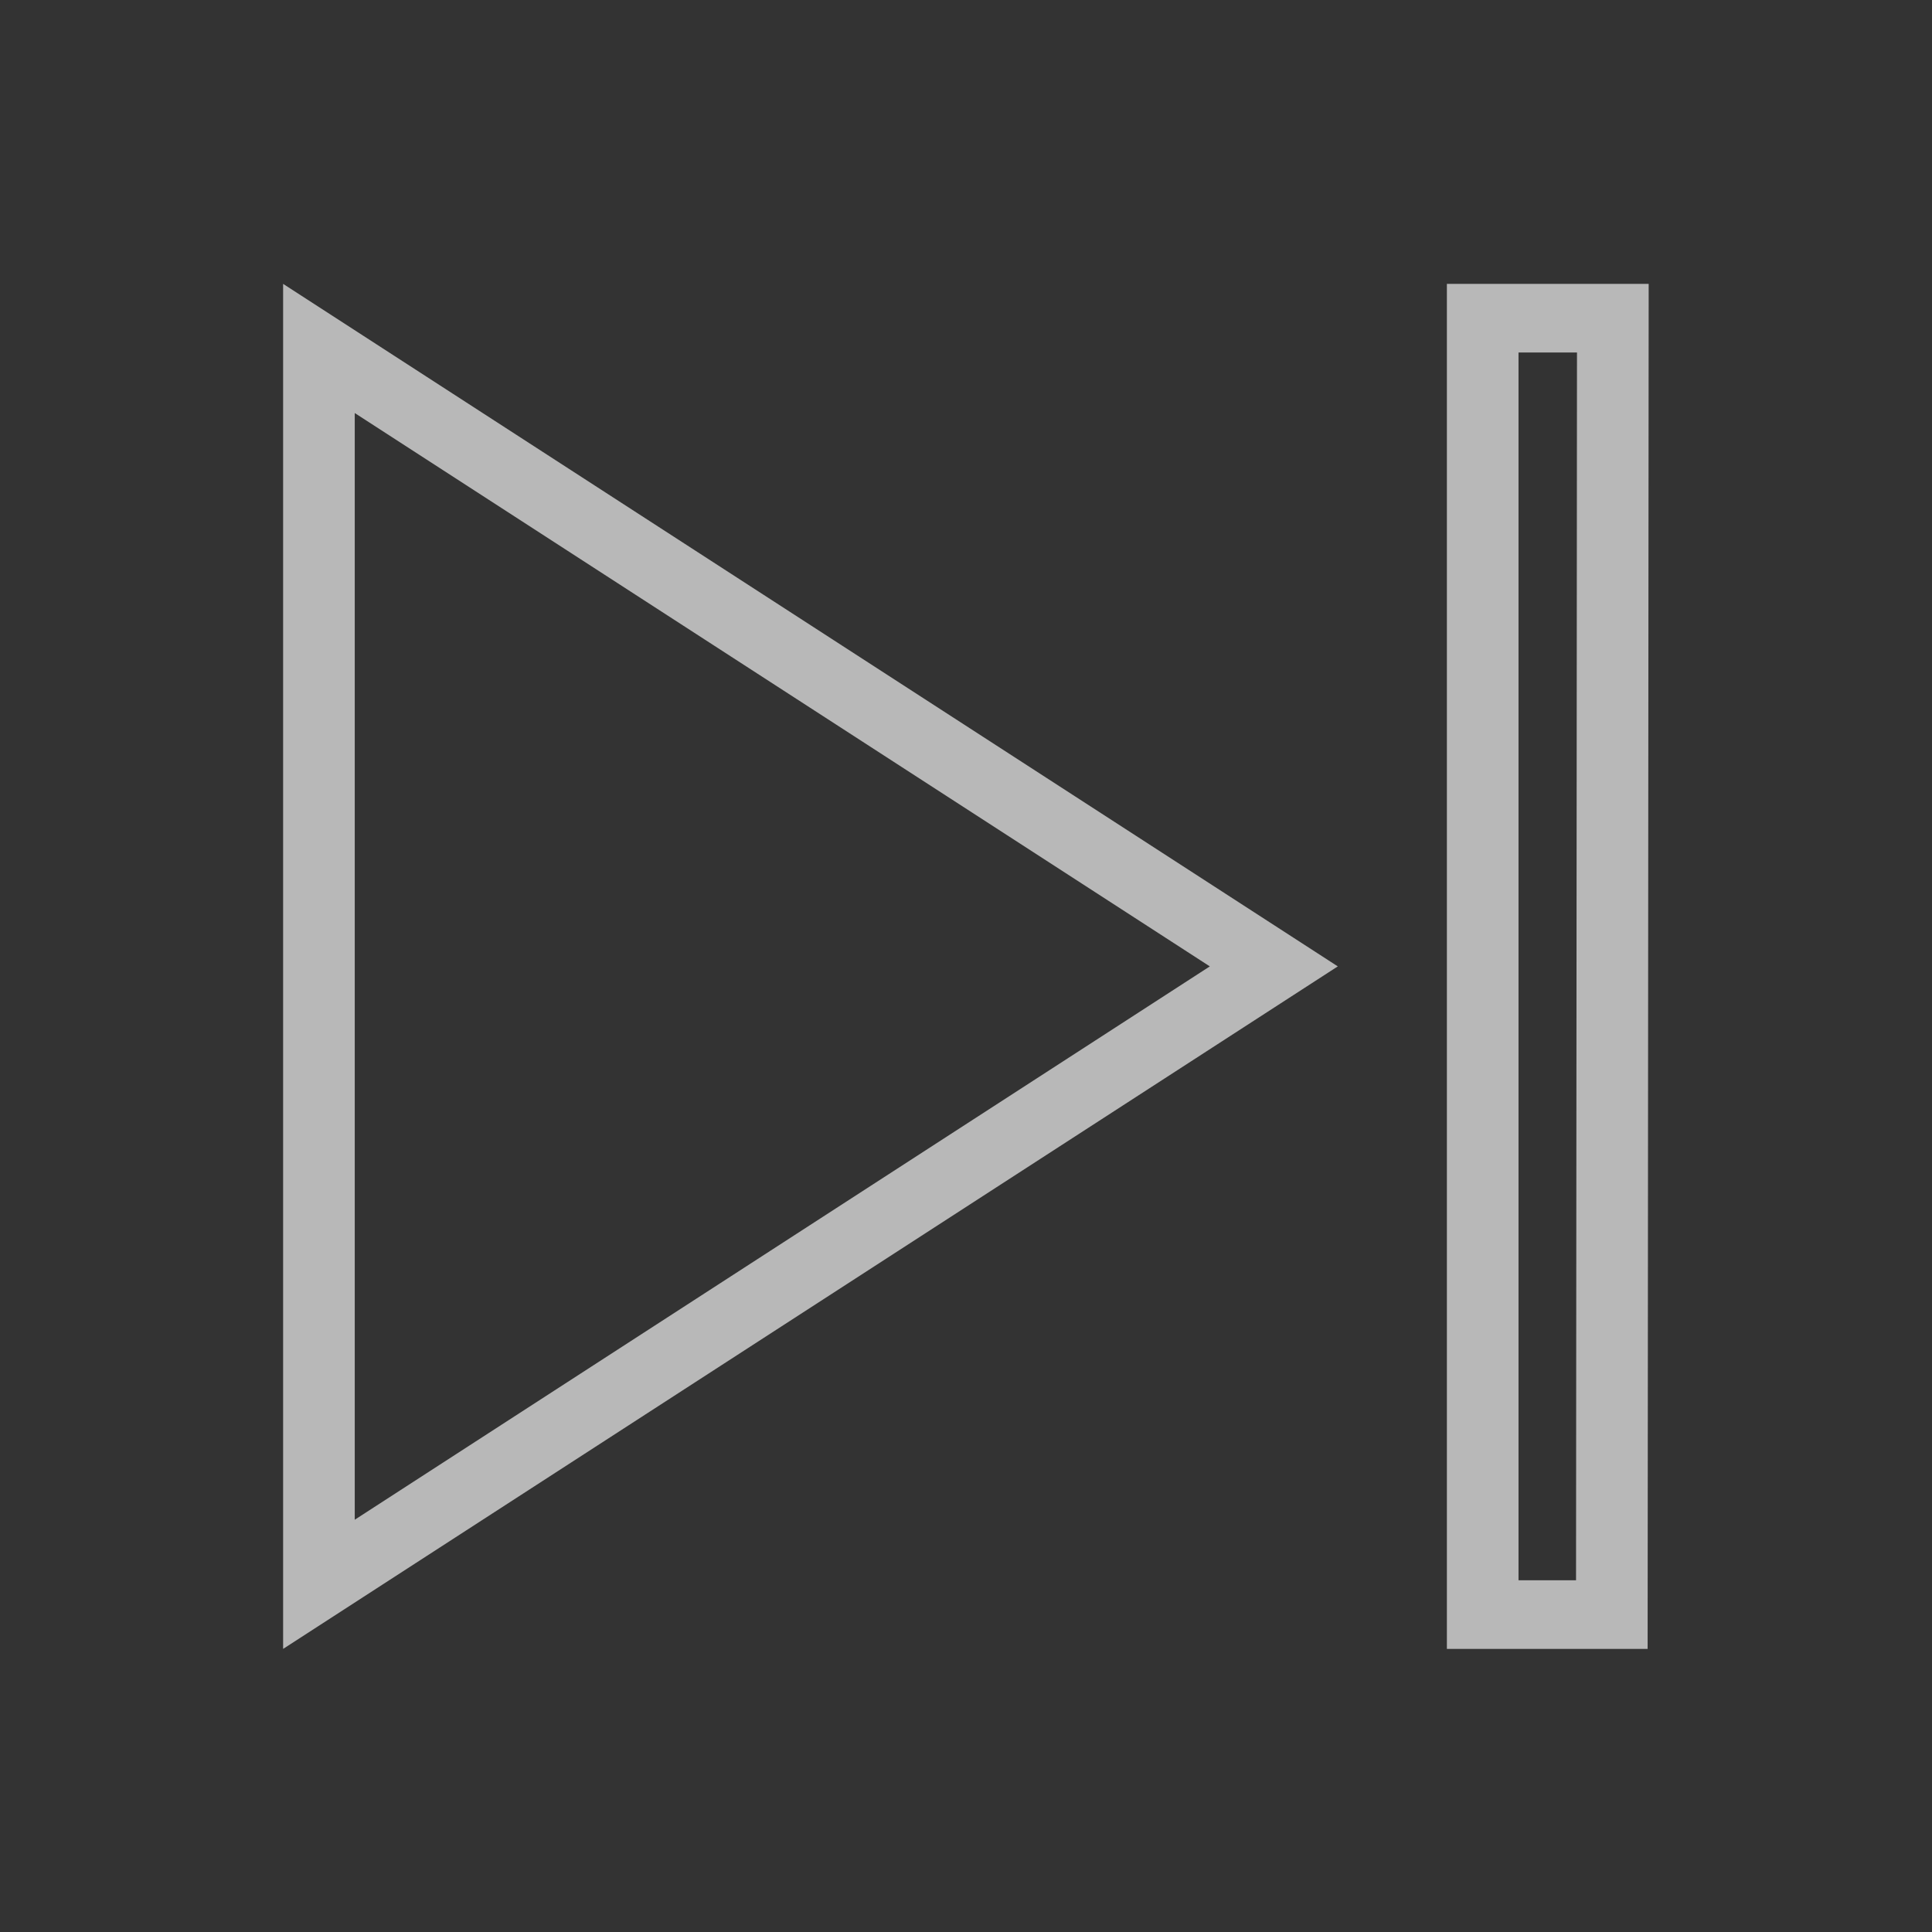 <?xml version="1.0" encoding="UTF-8" standalone="no"?>
<svg
   viewBox="0 0 50 50"
   width="calc(12px + 1.5*2vh)"
   height="calc(12px + 1.5*2vh)"
   preserveAspectRatio="xMidYMid meet"
   version="1.1"
   id="svg225"
   sodipodi:docname="lerX.svg"
   style="width: 100%; height: 100%; transform: translate3d(0px, 0px, 0px);"
   inkscape:version="1.1 (1:1.1+202105261517+ce6663b3b7)"
   xmlns:inkscape="http://www.inkscape.org/namespaces/inkscape"
   xmlns:sodipodi="http://sodipodi.sourceforge.net/DTD/sodipodi-0.dtd"
   xmlns="http://www.w3.org/2000/svg"
   xmlns:svg="http://www.w3.org/2000/svg">
  <rect x="0" y="0" width="50" height="50" fill="#333333" stroke="none"/>
  <sodipodi:namedview
     id="namedview227"
     pagecolor="#3a3a3a"
     bordercolor="#666666"
     borderopacity="1.0"
     inkscape:pageshadow="2"
     inkscape:pageopacity="0"
     inkscape:pagecheckerboard="0"
     showgrid="false"
     inkscape:zoom="9.1767468"
     inkscape:cx="47.729333"
     inkscape:cy="36.88671"
     inkscape:window-width="1920"
     inkscape:window-height="1051"
     inkscape:window-x="0"
     inkscape:window-y="0"
     inkscape:window-maximized="1"
     inkscape:current-layer="svg225" />
  <defs
     id="defs193">
    <clipPath
       id="__lottie_element_2">
      <rect
         width="50"
         height="50"
         x="0"
         y="0"
         id="rect154" />
    </clipPath>
    <filter
       id="__lottie_element_4"
       filterUnits="objectBoundingBox"
       x="-2.3668639e-08"
       y="-3.4554995e-08"
       width="1"
       height="1">
      <feComponentTransfer
         in="SourceGraphic"
         id="feComponentTransfer159">
        <feFuncA
           type="table"
           tableValues="1.0 0.0"
           id="feFuncA157" />
      </feComponentTransfer>
    </filter>
    <mask
       id="__lottie_element_3"
       mask-type="alpha">
      <g
         filter="url(#__lottie_element_4)"
         id="g172">
        <rect
           width="50"
           height="50"
           x="0"
           y="0"
           fill="#ffffff"
           opacity="0"
           id="rect162" />
        <g
           style="display: block;"
           transform="matrix(1,0,0,1,25,25)"
           opacity="1"
           id="g170">
          <g
             opacity="1"
             id="g168"
             transform="matrix(1,0,0,1,0,0)">
            <path
               fill="rgb(39,179,99)"
               fill-opacity="1"
               d=" M-7.375,-12.5 C-7.375,-12.5 -7.375,12.875 -7.375,12.875 C-7.375,12.875 13.75,0 13.75,0 C13.75,0 -7.375,-12.5 -7.375,-12.5z"
               id="path164" />
            <path
               stroke-linecap="butt"
               stroke-linejoin="miter"
               fill-opacity="0"
               stroke-miterlimit="4"
               stroke="rgb(63,80,181)"
               stroke-opacity="0.65"
               stroke-width="0"
               d=" M-7.375,-12.5 C-7.375,-12.5 -7.375,12.875 -7.375,12.875 C-7.375,12.875 13.75,0 13.75,0 C13.75,0 -7.375,-12.5 -7.375,-12.5z"
               id="path166" />
          </g>
        </g>
      </g>
    </mask>
    <filter
       id="__lottie_element_14"
       filterUnits="objectBoundingBox"
       x="0"
       y="0"
       width="1"
       height="1">
      <feComponentTransfer
         in="SourceGraphic"
         id="feComponentTransfer177">
        <feFuncA
           type="table"
           tableValues="1.0 0.0"
           id="feFuncA175" />
      </feComponentTransfer>
    </filter>
    <mask
       id="__lottie_element_13"
       mask-type="alpha">
      <g
         filter="url(#__lottie_element_14)"
         id="g190">
        <rect
           width="50"
           height="50"
           x="0"
           y="0"
           fill="#ffffff"
           opacity="0"
           id="rect180" />
        <g
           style="display: none;"
           transform="matrix(1,0,0,1,25,25)"
           opacity="1"
           id="g188">
          <g
             opacity="1"
             id="g186"
             transform="matrix(1,0,0,1,0,0)">
            <path
               fill="rgb(39,179,99)"
               fill-opacity="1"
               d=" M-7.958,-1.764 C-7.958,-1.764 -7.958,0.039 -7.958,0.039 C-7.958,0.039 13.75,0 13.75,0 C13.75,0 -7.958,-1.764 -7.958,-1.764z"
               id="path182" />
            <path
               stroke-linecap="butt"
               stroke-linejoin="miter"
               fill-opacity="0"
               stroke-miterlimit="4"
               stroke="rgb(63,80,181)"
               stroke-opacity="0.65"
               stroke-width="0"
               d=" M-7.958,-1.764 C-7.958,-1.764 -7.958,0.039 -7.958,0.039 C-7.958,0.039 13.75,0 13.75,0 C13.75,0 -7.958,-1.764 -7.958,-1.764z"
               id="path184" />
          </g>
        </g>
      </g>
    </mask>
  </defs>
  <g
     id="g7299"
     transform="matrix(0.927,0,0,0.888,-3.797,2.81)">
    <g
       clip-path="url(#__lottie_element_2)"
       id="g223">
      <g
         style="display:none"
         opacity="1"
         id="g199">
        <g
           opacity="1"
           transform="translate(26.304,25)"
           id="g197">
          <path
             stroke-linecap="butt"
             stroke-linejoin="miter"
             fill-opacity="0"
             stroke-miterlimit="10"
             stroke="#ffffff"
             stroke-opacity="0.65"
             stroke-width="2"
             d="m -15.304,-18.009 c 0,0 30.608,18.009 30.608,18.009 0,0 -30.608,18.009 -30.608,18.009 0,0 0,-36.018 0,-36.018 z"
             id="path195" />
        </g>
      </g>
      <g
         style="display:none"
         mask="url(#__lottie_element_13)"
         id="g207">
        <g
           opacity="1"
           id="g205">
          <g
             opacity="1"
             transform="translate(25,25)"
             id="g203">
            <path
               stroke-linecap="butt"
               stroke-linejoin="miter"
               fill-opacity="0"
               stroke-miterlimit="10"
               stroke="#ffffff"
               stroke-opacity="0.65"
               stroke-width="2"
               d="m 4,-16 c 0,0 8,0 8,0 0,0 0,32 0,32 0,0 -8,0 -8,0 0,0 0,-32 0,-32 z m -16,0 c 0,0 8,0 8,0 0,0 0,32 0,32 0,0 -8,0 -8,0 0,0 0,-32 0,-32 z"
               id="path201" />
          </g>
        </g>
      </g>
      <g
         style="display:block"
         opacity="1"
         id="g213">
        <g
           opacity="1"
           transform="translate(26.304,25)"
           id="g211">
          <path
             stroke-linecap="butt"
             stroke-linejoin="miter"
             fill-opacity="0"
             stroke-miterlimit="10"
             stroke="#ffffff"
             stroke-opacity="0.65"
             stroke-width="2"
             d="M -13.304,-18.009 13.354,0 -13.304,18.009 Z"
             id="path209"
             sodipodi:nodetypes="cccc" />
        </g>
      </g>
      <g
         style="display:none"
         mask="url(#__lottie_element_3)"
         id="g221">
        <g
           opacity="1"
           id="g219">
          <g
             opacity="1"
             transform="translate(25,25)"
             id="g217">
            <path
               stroke-linecap="butt"
               stroke-linejoin="miter"
               fill-opacity="0"
               stroke-miterlimit="10"
               stroke="#ffffff"
               stroke-opacity="0.65"
               stroke-width="2"
               d="m -1.591,-10.737 c 0,0 18.138,10.81 18.138,10.81 0,0 0,0 0,0 0,0 -18.297,10.753 -18.297,10.753 0,0 0.159,-21.563 0.159,-21.563 z m -12.393,-7.221 c 0,0 12.395,7.218 12.395,7.218 0,0 -0.161,21.594 -0.161,21.594 0,0 -12.26,7.156 -12.26,7.156 0,0 0.026,-35.968 0.026,-35.968 z"
               id="path215" />
          </g>
        </g>
      </g>
    </g>
    <g
       clip-path="url(#__lottie_element_2)"
       id="g4534"
       transform="translate(4.24,-4.425)">
      <g
         style="display:none"
         opacity="1"
         id="g4510">
        <g
           opacity="1"
           transform="translate(26.304,25)"
           id="g4508">
          <path
             stroke-linecap="butt"
             stroke-linejoin="miter"
             fill-opacity="0"
             stroke-miterlimit="10"
             stroke="#ffffff"
             stroke-opacity="0.65"
             stroke-width="2"
             d="m -15.304,-18.009 c 0,0 30.608,18.009 30.608,18.009 0,0 -30.608,18.009 -30.608,18.009 0,0 0,-36.018 0,-36.018 z"
             id="path4506" />
        </g>
      </g>
      <g
         style="display:none"
         mask="url(#__lottie_element_13)"
         id="g4518">
        <g
           opacity="1"
           id="g4516">
          <g
             opacity="1"
             transform="translate(25,25)"
             id="g4514">
            <path
               stroke-linecap="butt"
               stroke-linejoin="miter"
               fill-opacity="0"
               stroke-miterlimit="10"
               stroke="#ffffff"
               stroke-opacity="0.65"
               stroke-width="2"
               d="m 4,-16 c 0,0 8,0 8,0 0,0 0,32 0,32 0,0 -8,0 -8,0 0,0 0,-32 0,-32 z m -16,0 c 0,0 8,0 8,0 0,0 0,32 0,32 0,0 -8,0 -8,0 0,0 0,-32 0,-32 z"
               id="path4512" />
          </g>
        </g>
      </g>
      <g
         style="display:block"
         opacity="1"
         id="g4524">
        <g
           opacity="1"
           transform="translate(26.304,25)"
           id="g4522">
          <path
             stroke-linecap="butt"
             stroke-linejoin="miter"
             fill-opacity="0"
             stroke-miterlimit="10"
             stroke="#ffffff"
             stroke-opacity="0.65"
             stroke-width="2"
             d="m 14.946,-14.466 h 3.633 l -0.028,37.782 h -3.605 z"
             id="path4520"
             sodipodi:nodetypes="ccccc" />
        </g>
      </g>
      <g
         style="display:none"
         mask="url(#__lottie_element_3)"
         id="g4532">
        <g
           opacity="1"
           id="g4530">
          <g
             opacity="1"
             transform="translate(25,25)"
             id="g4528">
            <path
               stroke-linecap="butt"
               stroke-linejoin="miter"
               fill-opacity="0"
               stroke-miterlimit="10"
               stroke="#ffffff"
               stroke-opacity="0.65"
               stroke-width="2"
               d="m -1.591,-10.737 c 0,0 18.138,10.81 18.138,10.81 0,0 0,0 0,0 0,0 -18.297,10.753 -18.297,10.753 0,0 0.159,-21.563 0.159,-21.563 z m -12.393,-7.221 c 0,0 12.395,7.218 12.395,7.218 0,0 -0.161,21.594 -0.161,21.594 0,0 -12.26,7.156 -12.26,7.156 0,0 0.026,-35.968 0.026,-35.968 z"
               id="path4526" />
          </g>
        </g>
      </g>
    </g>
  </g>
</svg>
